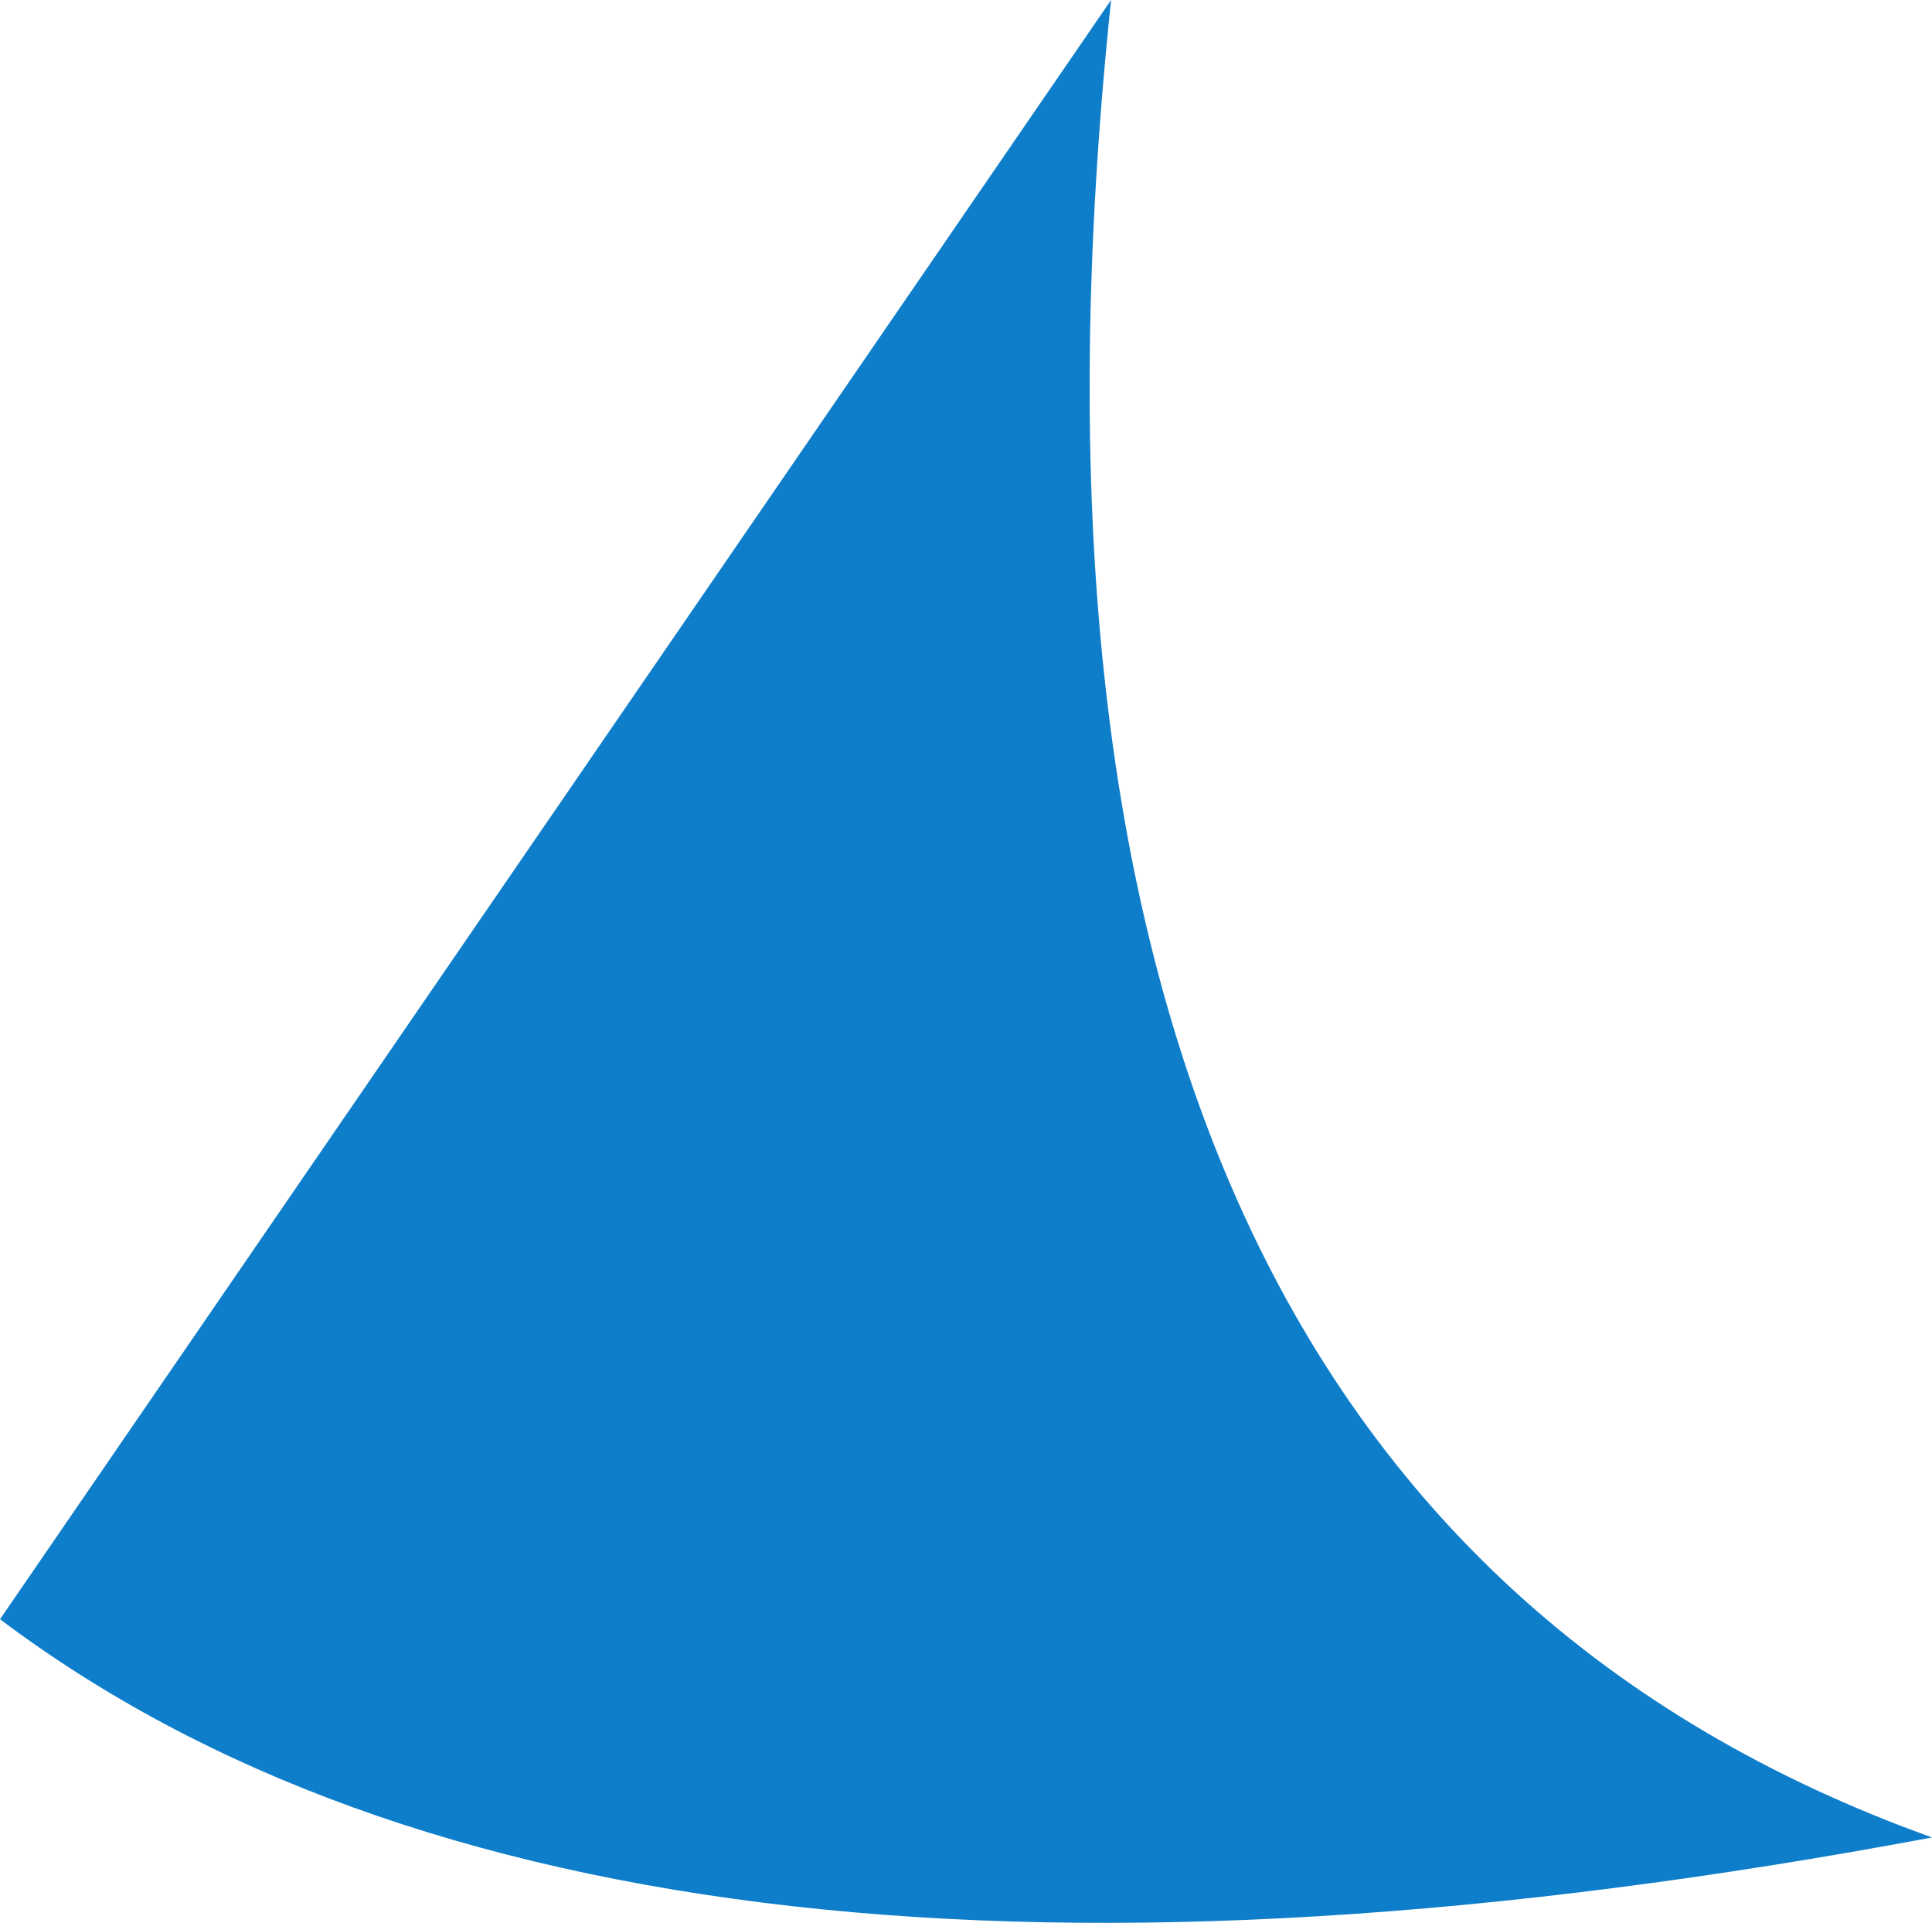 <?xml version="1.0" encoding="UTF-8"?>
<svg width="18.524px" height="18.434px" viewBox="0 0 18.524 18.434" version="1.1" xmlns="http://www.w3.org/2000/svg" xmlns:xlink="http://www.w3.org/1999/xlink">
    <title>Path 3@3x</title>
    <g id="Booking-management" stroke="none" stroke-width="1" fill="none" fill-rule="evenodd">
        <path d="M10.653,0 C9.657,9.502 12.28,15.373 18.524,17.615 C10.123,19.19 3.948,18.493 0,15.523 L10.653,0 Z" id="Path-3" fill="#0E7ECA"></path>
    </g>
</svg>